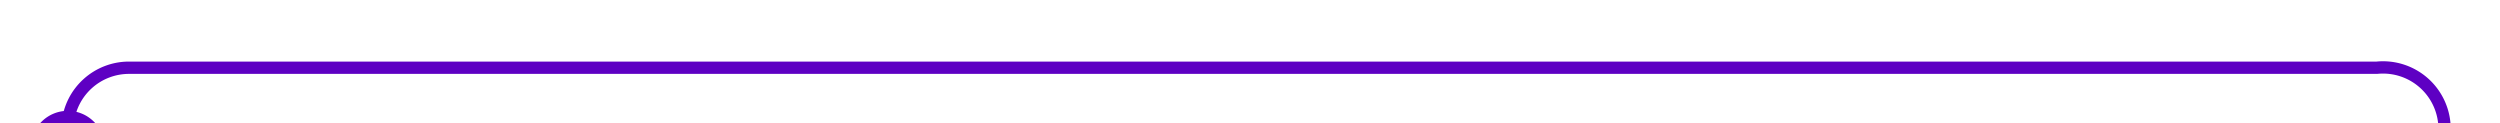 ﻿<?xml version="1.0" encoding="utf-8"?>
<svg version="1.1" xmlns:xlink="http://www.w3.org/1999/xlink" width="203px" height="10px" preserveAspectRatio="xMinYMid meet" viewBox="1262 321  203 8" xmlns="http://www.w3.org/2000/svg">
  <path d="M 1267.5 334  L 1267.5 330  A 5 5 0 0 1 1272.5 325.5 L 1455 325.5  A 5 5 0 0 1 1460.5 330.5 L 1460.5 408  A 5 5 0 0 0 1465.5 413.5 L 1500 413.5  " stroke-width="1" stroke="#5e00c3" fill="none" />
  <path d="M 1267.5 329  A 3 3 0 0 0 1264.5 332 A 3 3 0 0 0 1267.5 335 A 3 3 0 0 0 1270.5 332 A 3 3 0 0 0 1267.5 329 Z " fill-rule="nonzero" fill="#5e00c3" stroke="none" />
</svg>